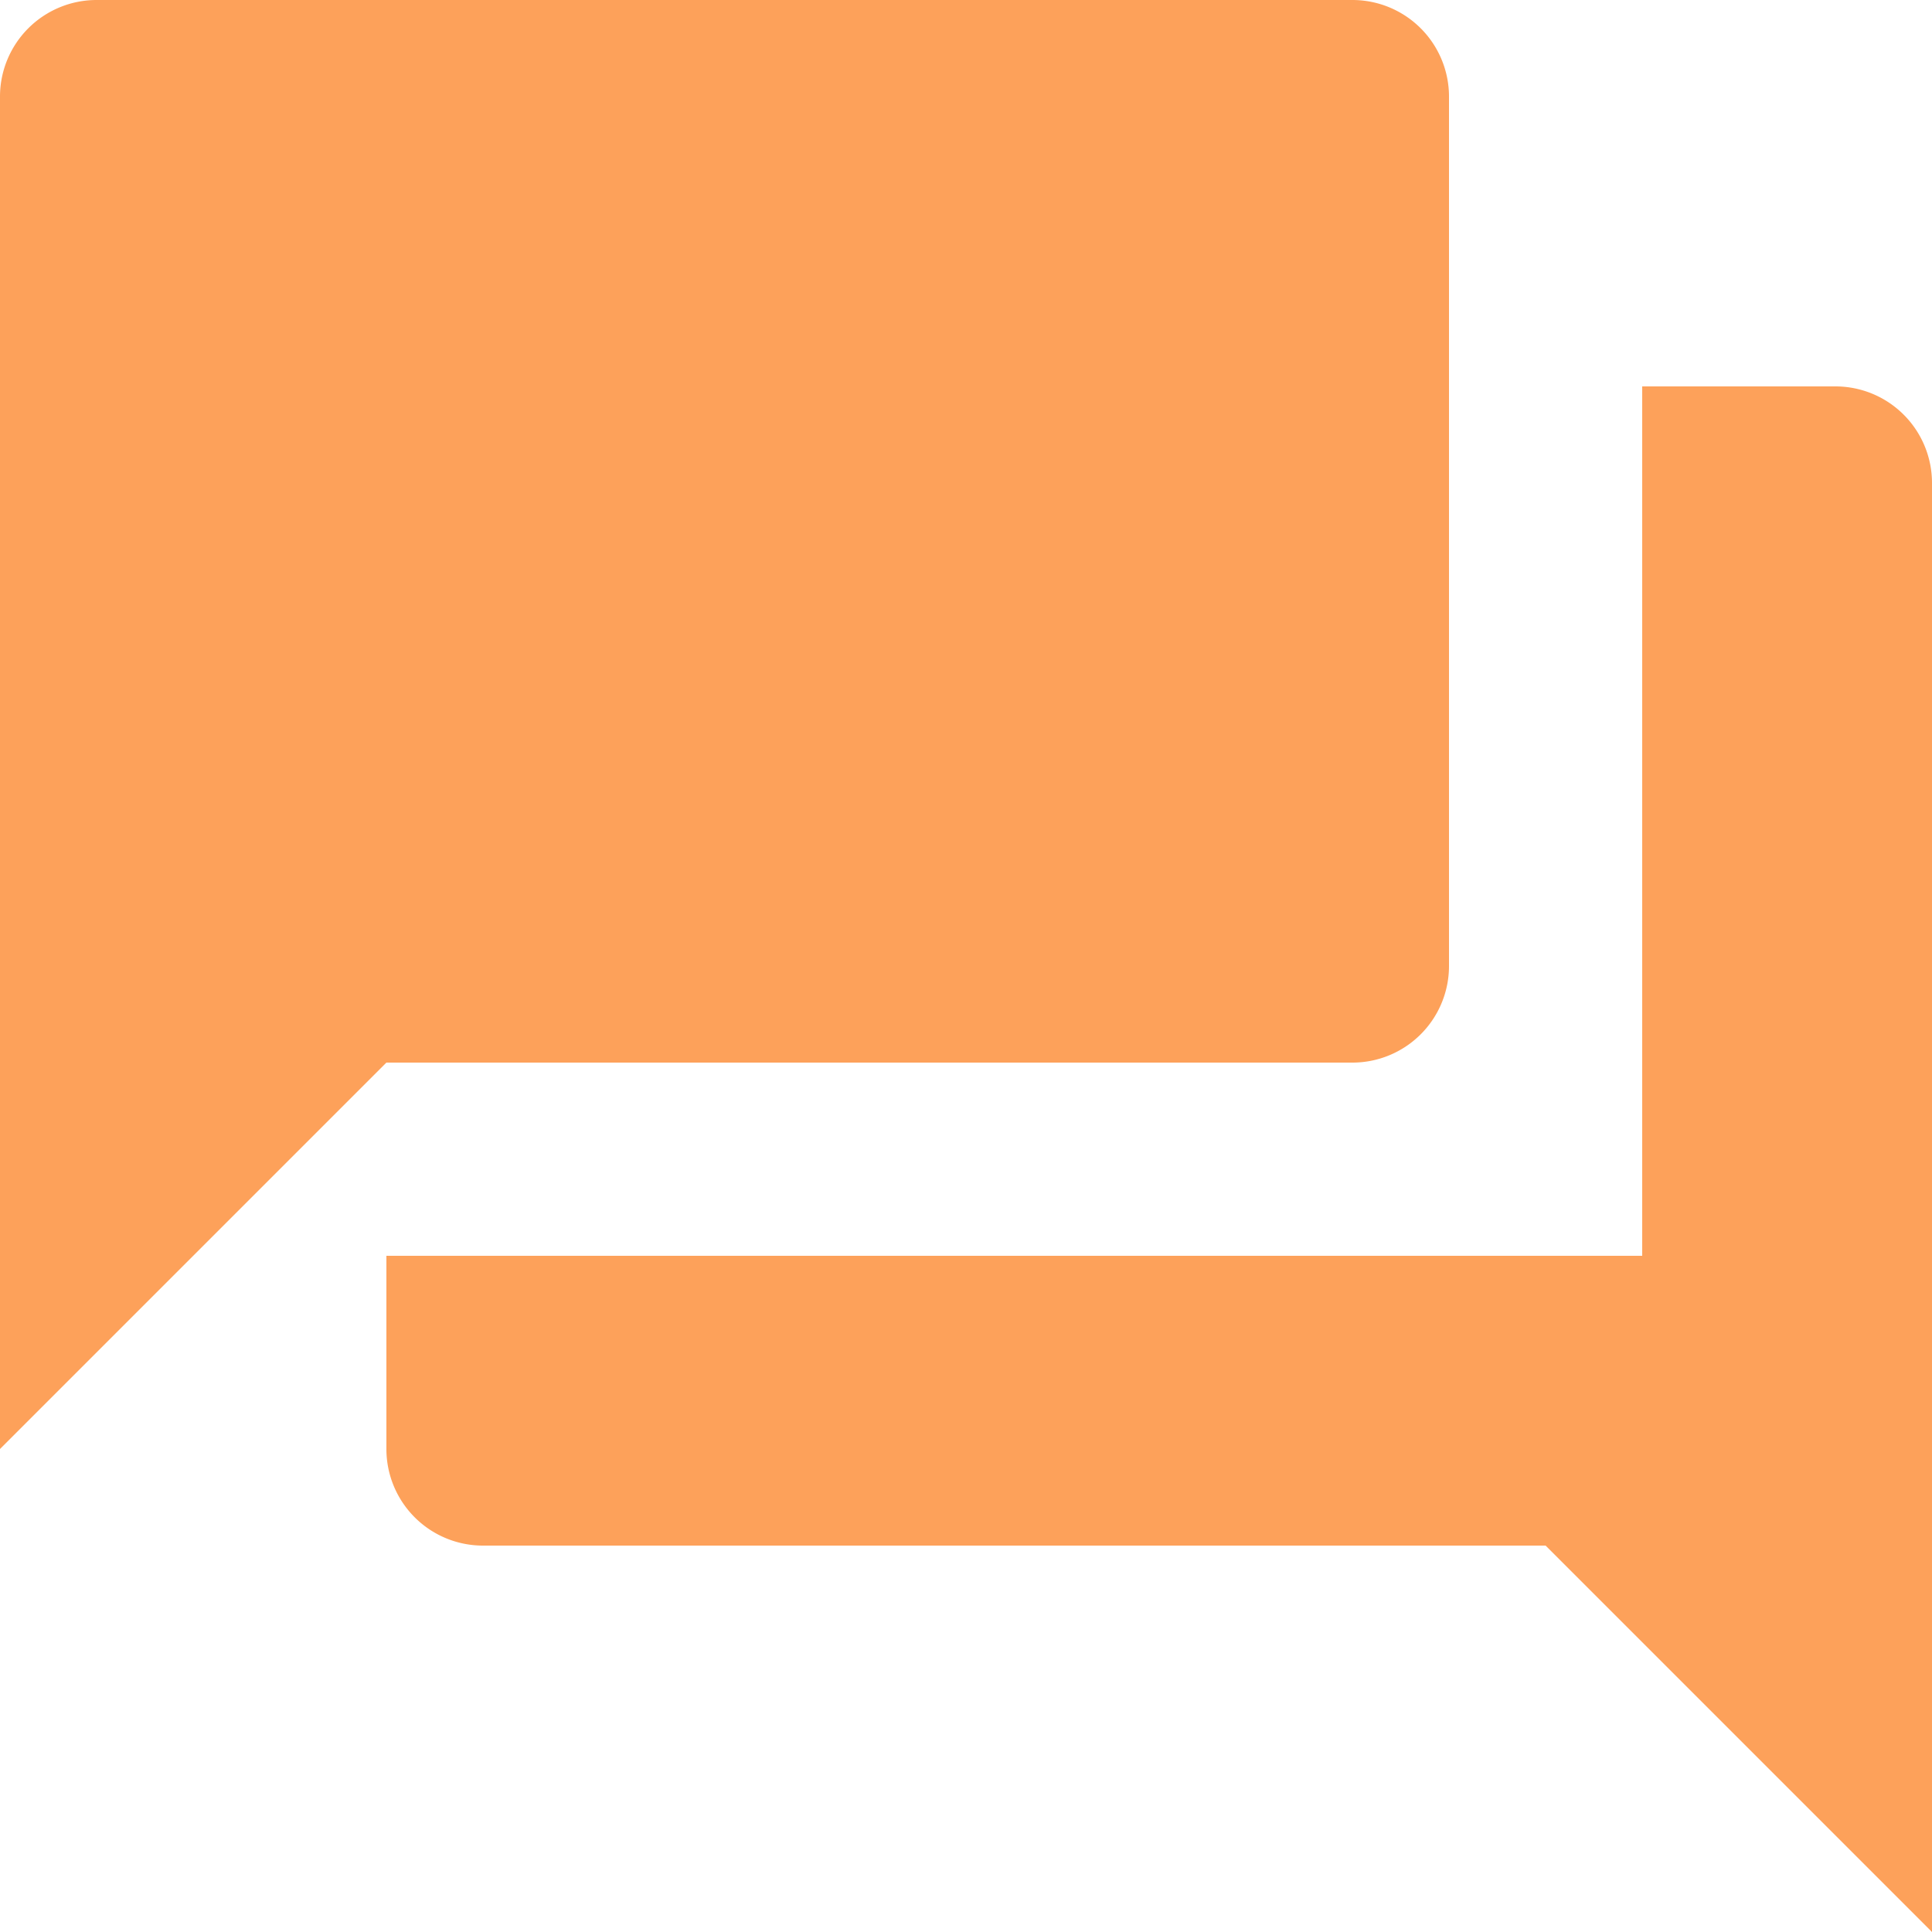 <svg xmlns="http://www.w3.org/2000/svg" width="25" height="25" viewBox="0 0 25 25">
    <path fill="#fda15a" d="M20.75 14.5V3.25A1.25 1.25 0 0 0 19.5 2H3.25A1.25 1.25 0 0 0 2 3.25v17.5l5-5h12.5a1.25 1.25 0 0 0 1.25-1.25m5-7.5h-2.5v11.25H7v2.5A1.25 1.25 0 0 0 8.25 22H22l5 5V8.25A1.25 1.25 0 0 0 25.75 7z" transform="translate(-2 -2)"/>
</svg>
